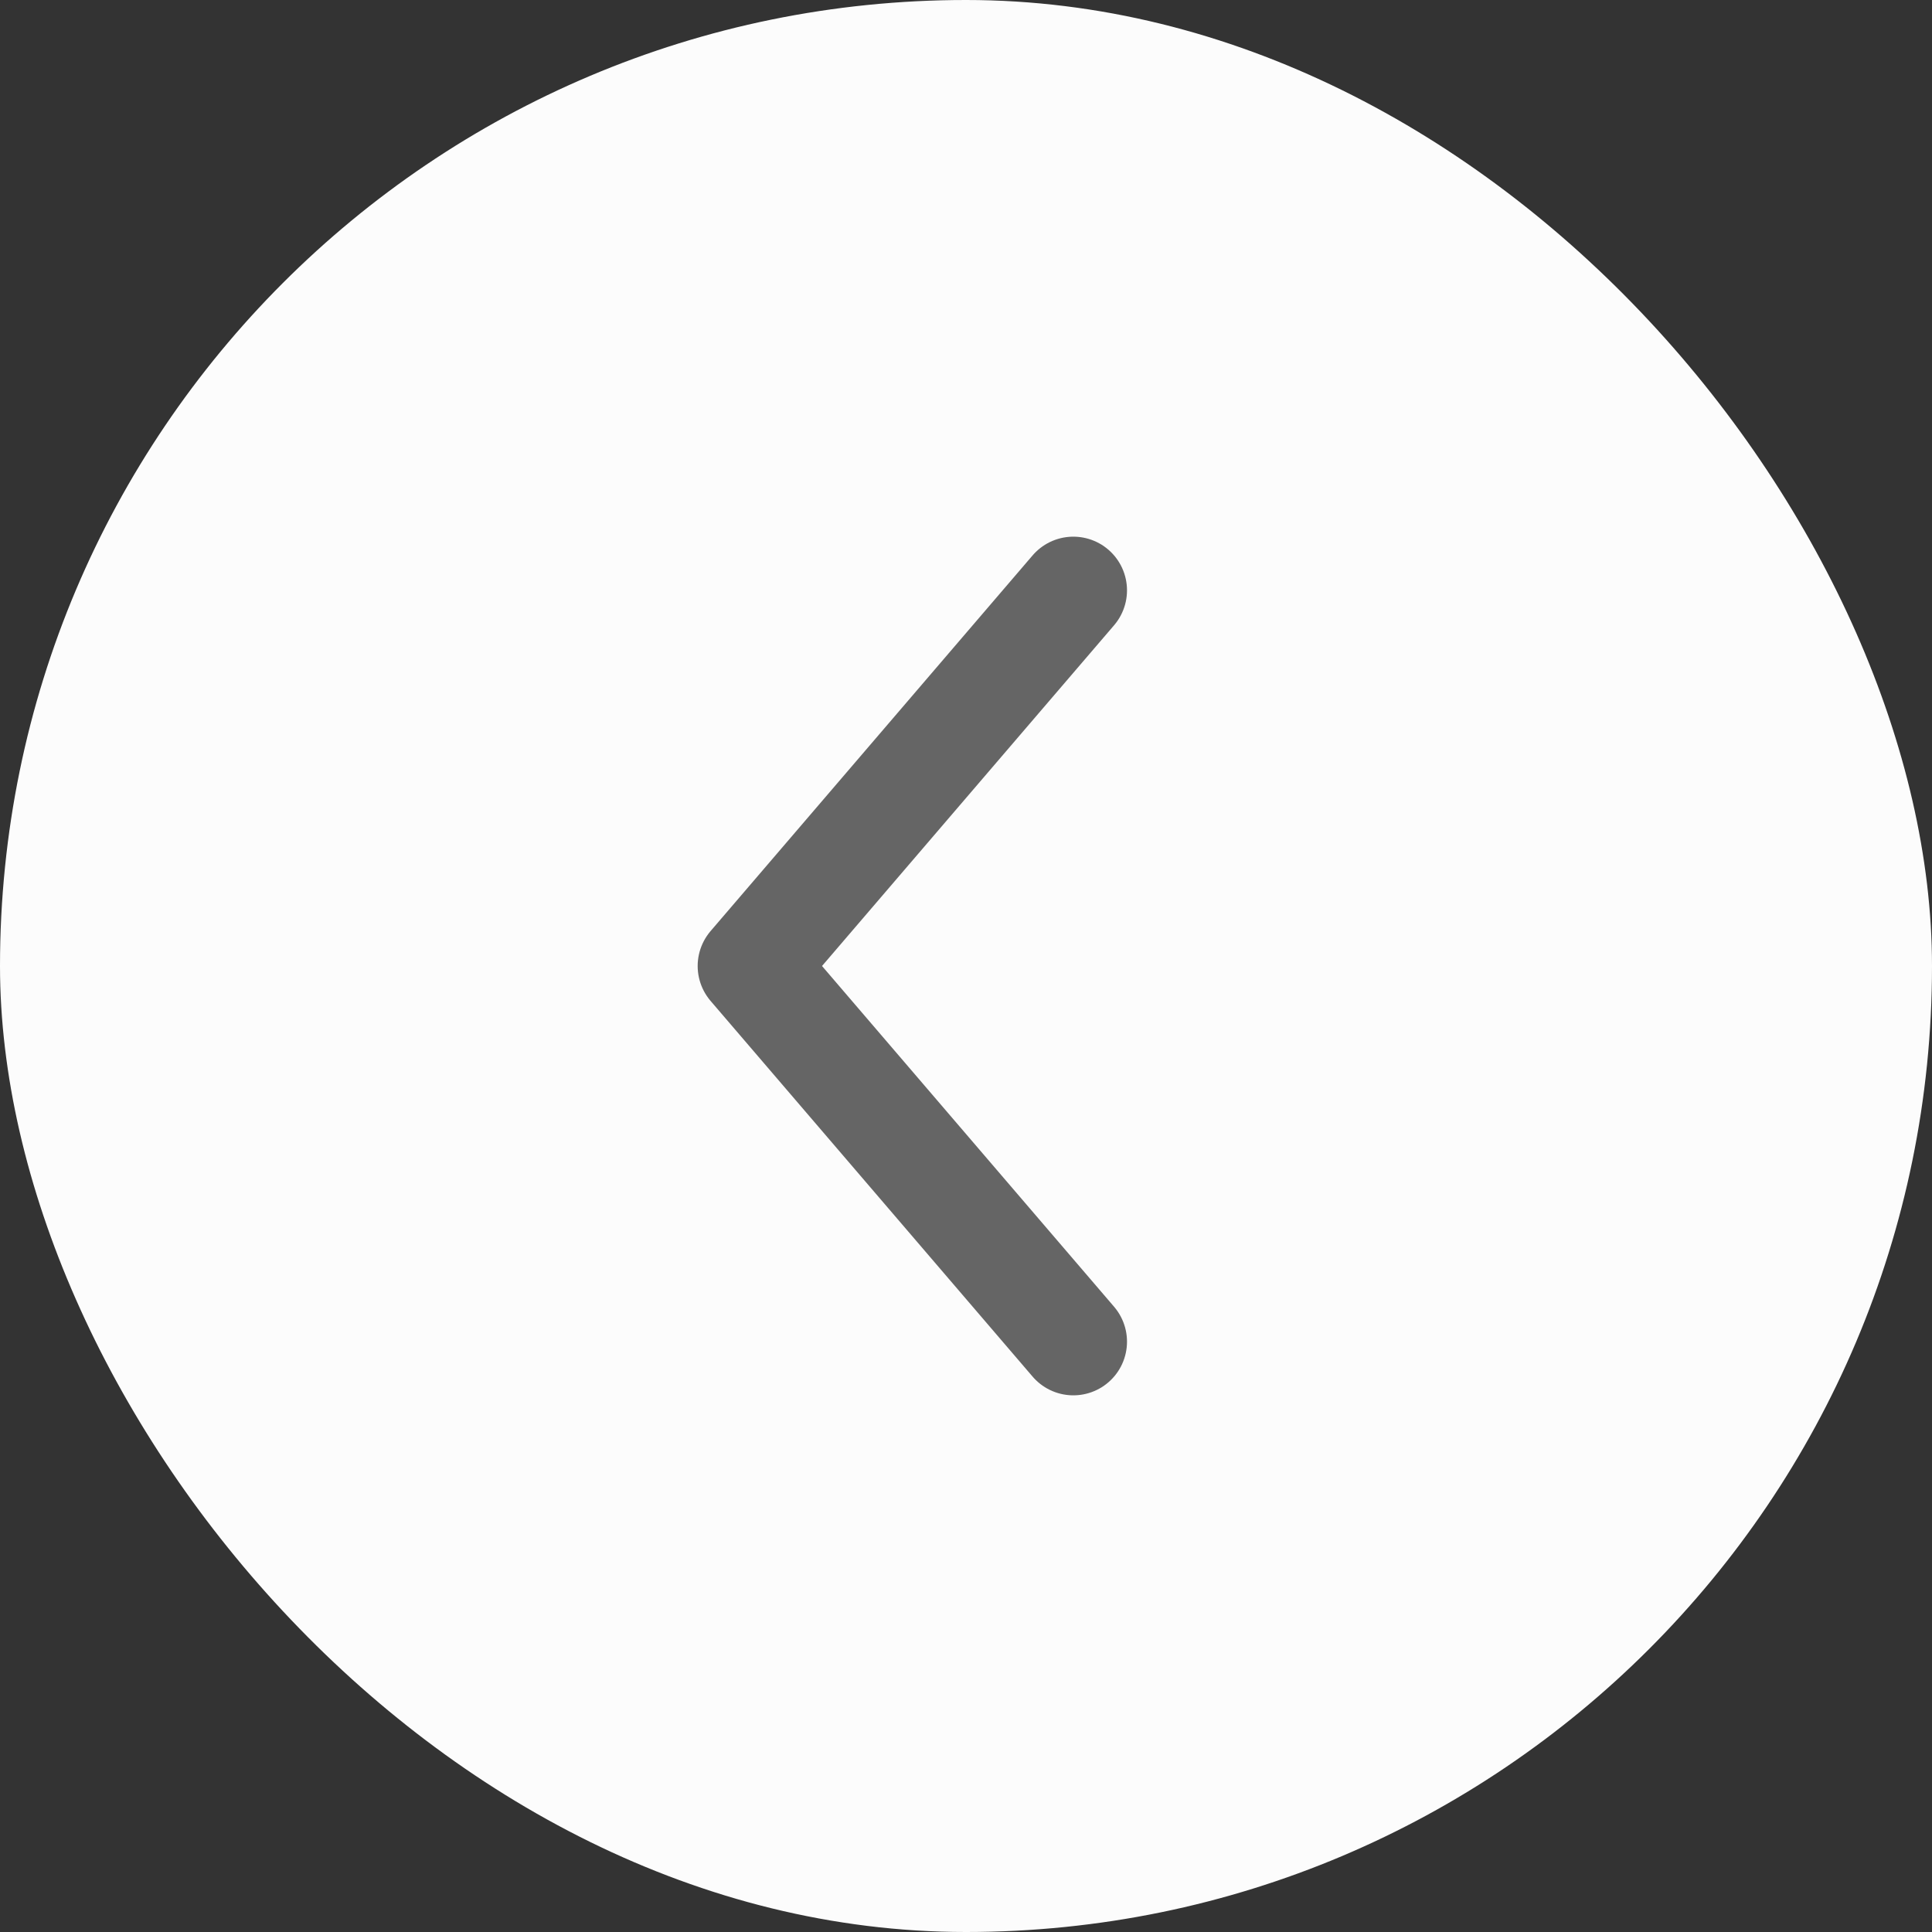 <svg width="36" height="36" viewBox="0 0 36 36" fill="none" xmlns="http://www.w3.org/2000/svg">
<rect x="0" y="0" width="36" height="36" fill="#333333" stroke="none"/>
<rect width="36" height="36" rx="18" fill="#FCFCFC"/>
<path d="M20 11L14 18L20 25" stroke="#656565" stroke-width="2" stroke-linecap="round" stroke-linejoin="round"/>
</svg>
